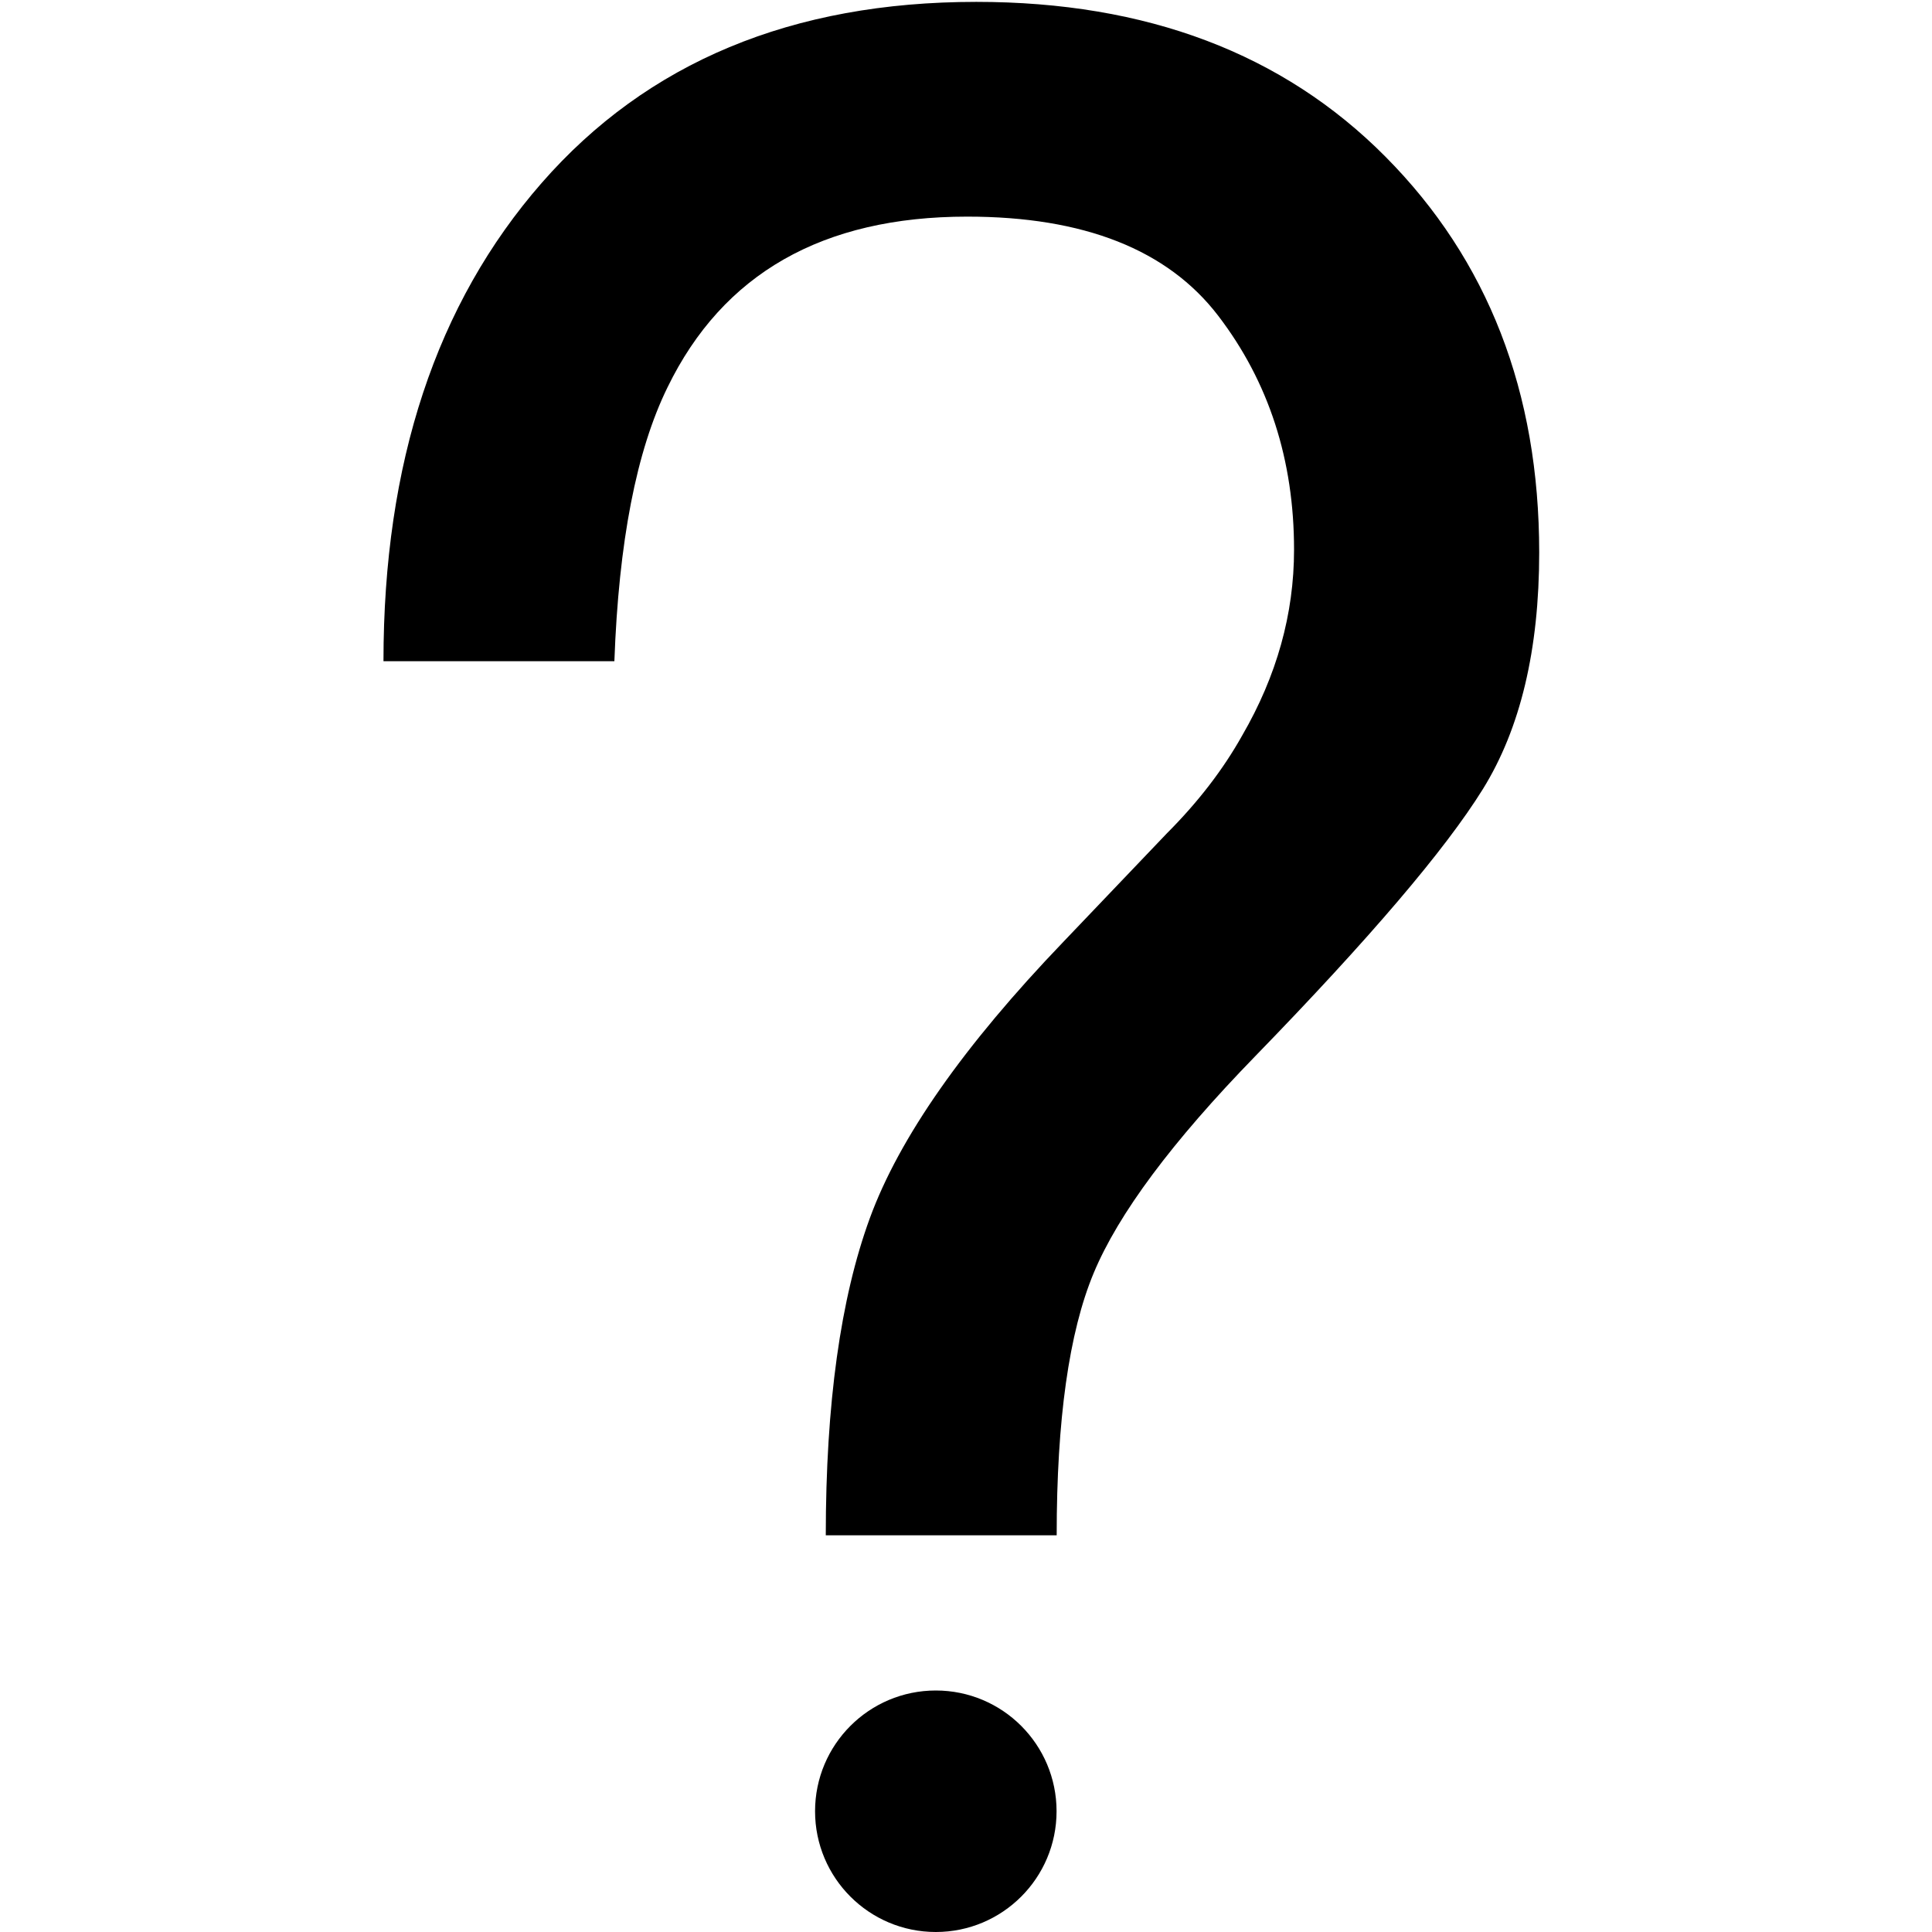 <svg width="64px" height="64px" viewBox="0 0 64 64" version="1.1" xmlns="http://www.w3.org/2000/svg" class="icon-question-mark svg-icon"><g fill-rule="evenodd"><g class="quetion-mark"><path d="M32.34,0.062 C37.983,0.062 42.502,1.772 45.896,5.192 C49.291,8.612 50.988,12.982 50.988,18.302 C50.988,21.524 50.365,24.138 49.119,26.145 C47.873,28.151 45.359,31.1 41.578,34.991 C38.828,37.818 37.045,40.212 36.229,42.173 C35.412,44.133 35.004,47.029 35.004,50.859 L27.355,50.859 C27.355,46.512 27.842,43.009 28.816,40.349 C29.79,37.689 31.924,34.641 35.219,31.206 L38.656,27.604 C39.688,26.57 40.518,25.491 41.148,24.366 C42.294,22.39 42.867,20.339 42.867,18.211 C42.867,15.232 42.029,12.648 40.354,10.459 C38.678,8.27 35.906,7.176 32.039,7.176 C27.255,7.176 23.947,9.061 22.113,12.83 C21.082,14.928 20.495,17.952 20.352,21.904 L12.703,21.904 C12.703,15.338 14.451,10.056 17.945,6.059 C21.44,2.061 26.238,0.062 32.34,0.062 Z" class="shape"></path><circle cx="31" cy="60" r="4" class="period"></circle></g></g></svg>
